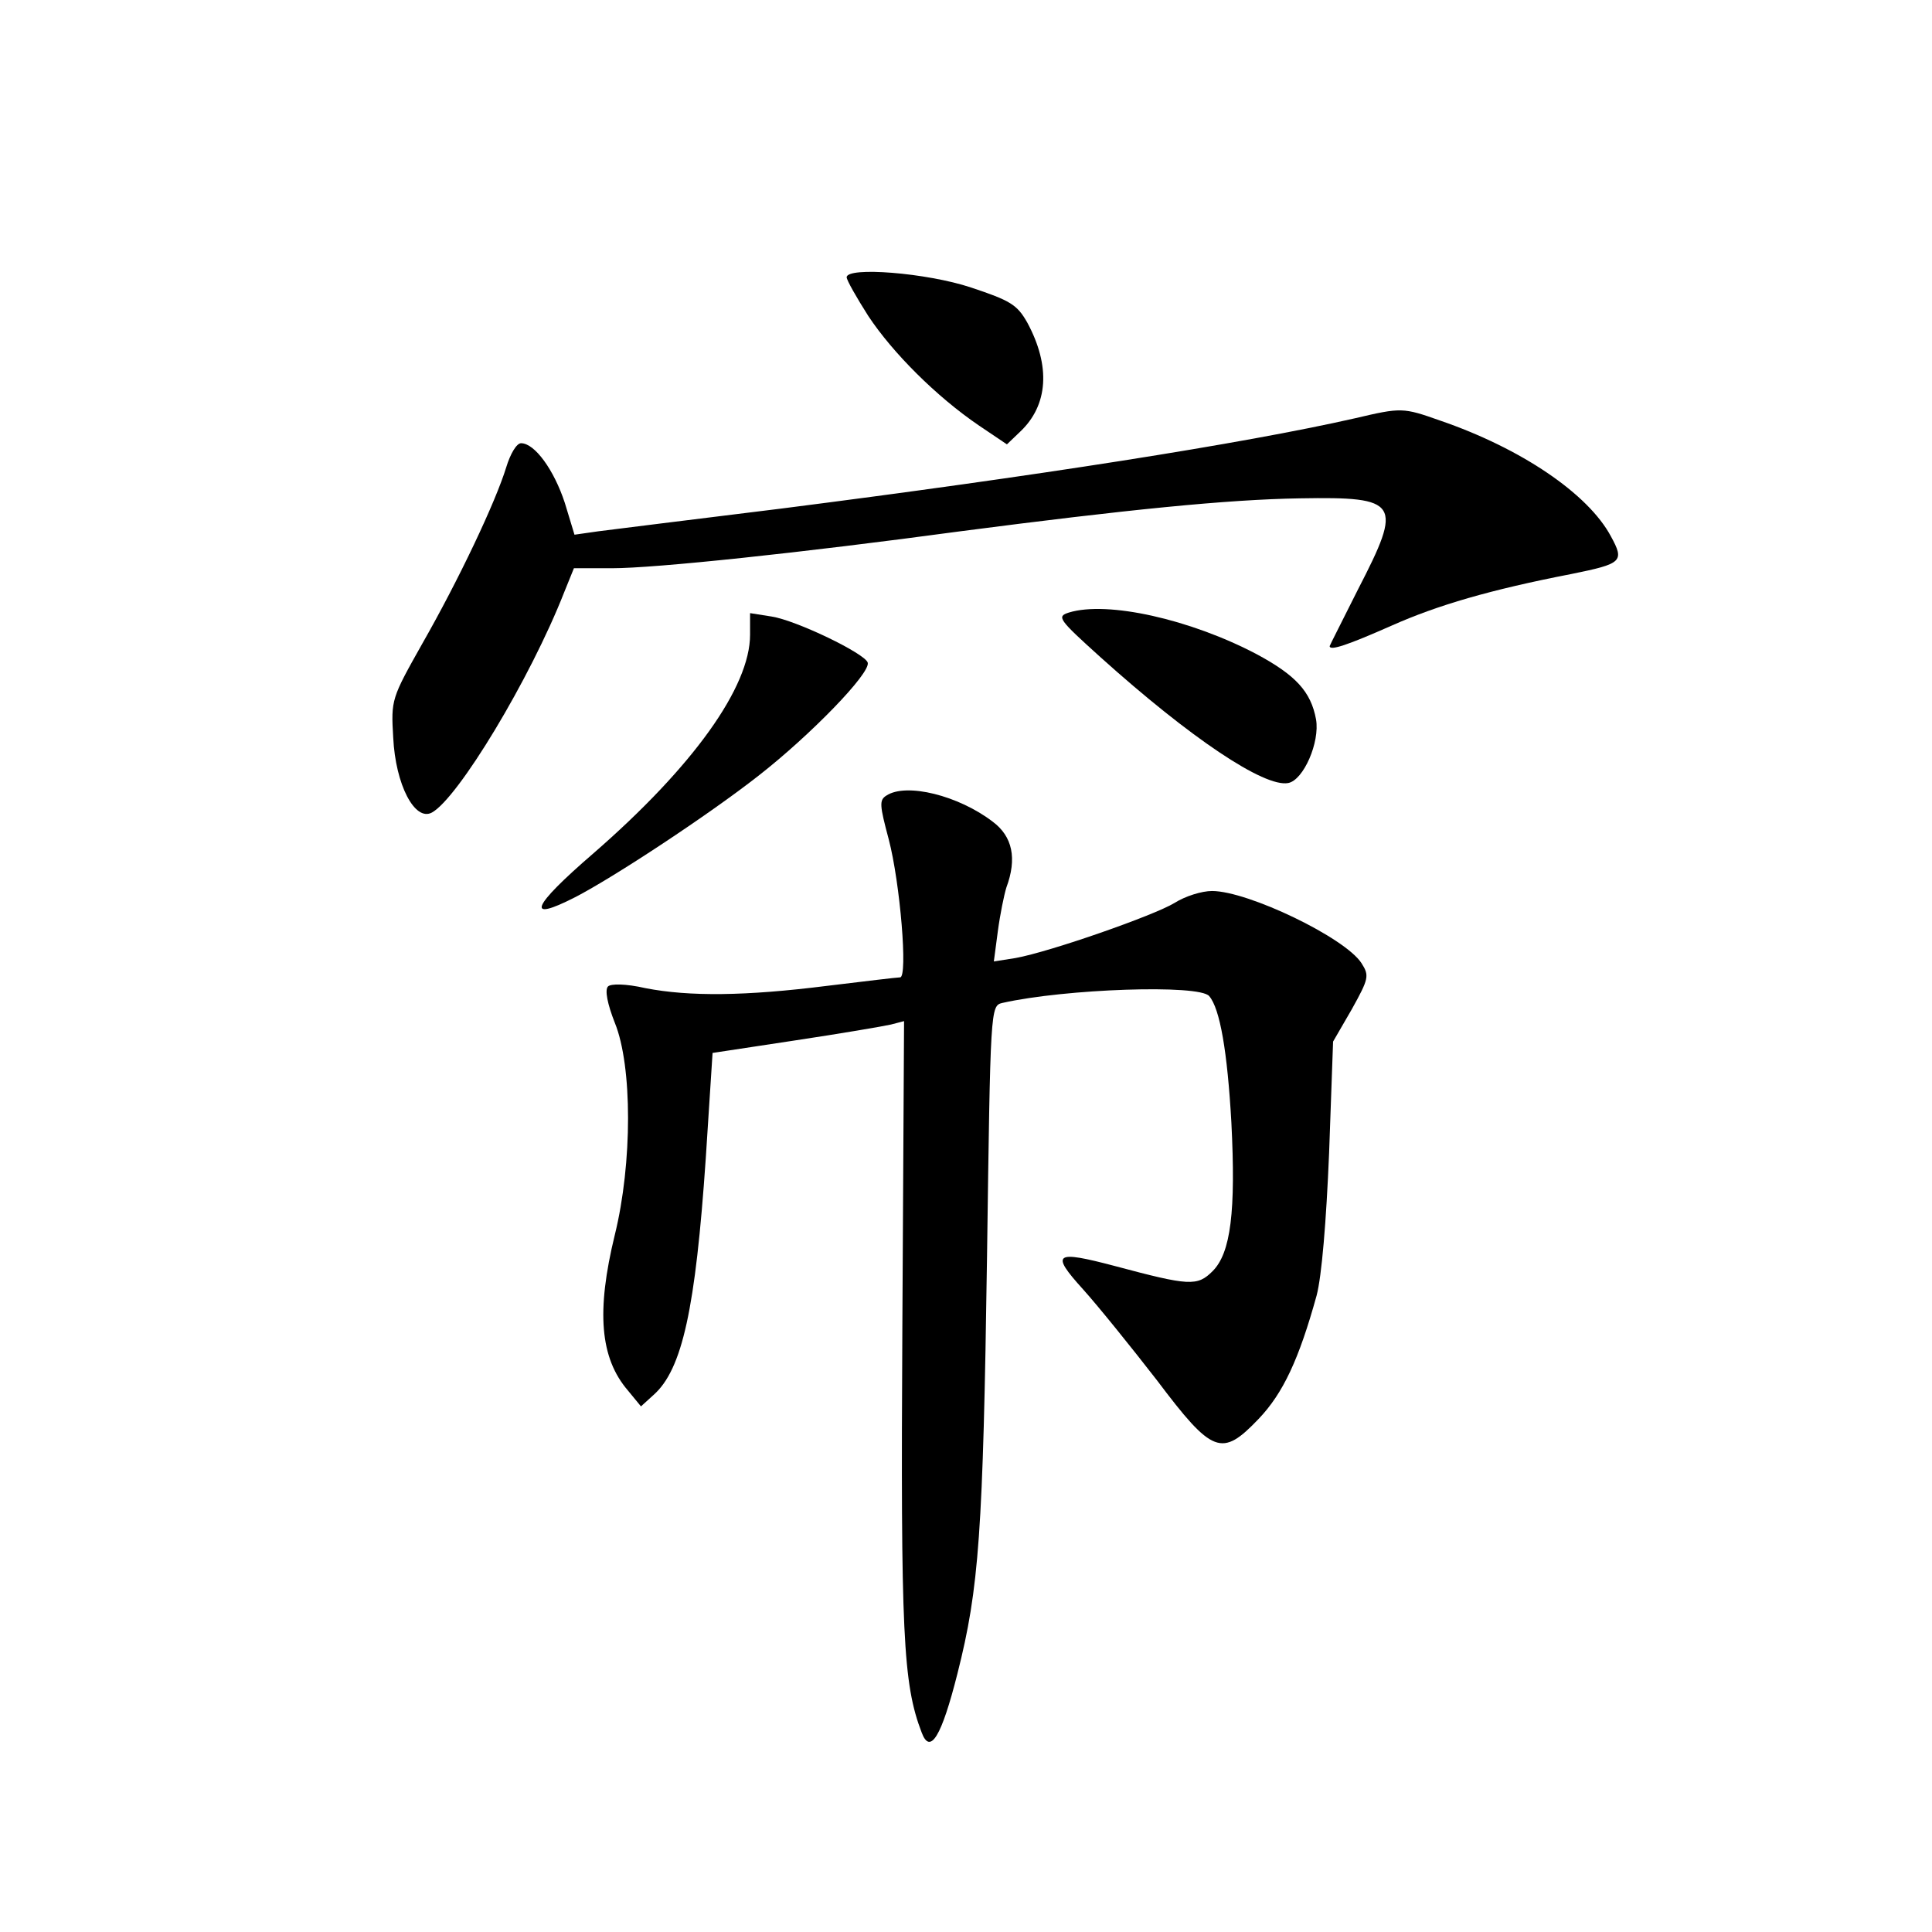 <?xml version="1.0" standalone="no"?>
<!DOCTYPE svg PUBLIC "-//W3C//DTD SVG 20010904//EN"
 "http://www.w3.org/TR/2001/REC-SVG-20010904/DTD/svg10.dtd">
<svg version="1.0" xmlns="http://www.w3.org/2000/svg"
 width="340pt" height="340pt" viewBox="0 0 340 340"
 preserveAspectRatio="xMidYMid meet">
<g transform="translate(0,340) scale(0.1,-0.1)"
fill="#000000" stroke="none">
<path d="M1490 2912 c0 -5 17 -35 38 -68 43 -65 120 -142 195 -193 l49 -33 23
22 c50 47 54 116 13 192 -18 32 -30 39 -99 62 -78 26 -219 37 -219 18z"/>
<path d="M2385 2664 c-198 -45 -563 -102 -1010 -159 -154 -19 -299 -37 -322
-40 l-42 -6 -17 56 c-19 58 -53 105 -77 105 -8 0 -19 -19 -26 -42 -19 -62 -84
-199 -148 -311 -54 -96 -55 -98 -51 -165 4 -83 38 -148 68 -132 46 25 173 235
233 388 l17 42 67 0 c76 0 332 27 613 65 292 38 470 56 598 58 175 3 181 -7
102 -160 -27 -54 -50 -99 -50 -100 0 -9 32 2 109 36 81 36 173 63 317 91 89
18 93 22 69 66 -40 75 -158 155 -301 204 -65 23 -68 23 -149 4z"/>
<path d="M1881 2322 c-22 -7 -18 -12 55 -78 159 -143 289 -230 331 -222 27 5
56 72 49 112 -9 49 -36 78 -105 115 -116 61 -262 94 -330 73z"/>
<path d="M1320 2283 c0 -92 -100 -232 -276 -385 -109 -94 -120 -122 -32 -77
68 35 235 145 323 214 91 71 198 181 192 199 -5 16 -125 74 -169 81 l-38 6 0
-38z"/>
<path d="M1560 2000 c-13 -8 -12 -17 4 -77 20 -76 34 -243 20 -243 -5 0 -63
-7 -129 -15 -143 -18 -242 -19 -319 -4 -35 8 -61 8 -66 3 -6 -6 -1 -31 12 -64
31 -76 31 -247 0 -373 -33 -135 -26 -217 23 -274 l23 -28 22 20 c51 45 74 153
92 416 l12 186 145 22 c80 12 156 25 169 28 l23 6 -3 -539 c-3 -539 1 -627 34
-713 15 -40 35 -7 63 104 38 150 45 248 52 733 6 439 6 442 27 447 111 25 347
33 364 12 19 -22 32 -98 39 -222 8 -157 -1 -230 -33 -262 -27 -27 -41 -26
-172 9 -106 28 -114 23 -56 -41 27 -30 85 -102 130 -160 98 -130 114 -136 179
-68 43 45 71 105 102 217 9 34 17 130 22 251 l7 196 33 57 c30 54 31 59 17 81
-29 45 -200 127 -263 127 -18 0 -47 -9 -66 -21 -36 -22 -219 -86 -280 -97
l-38 -6 7 53 c4 30 11 64 15 77 19 51 11 90 -24 116 -60 46 -152 69 -187 46z"/>
</g>
</svg>
